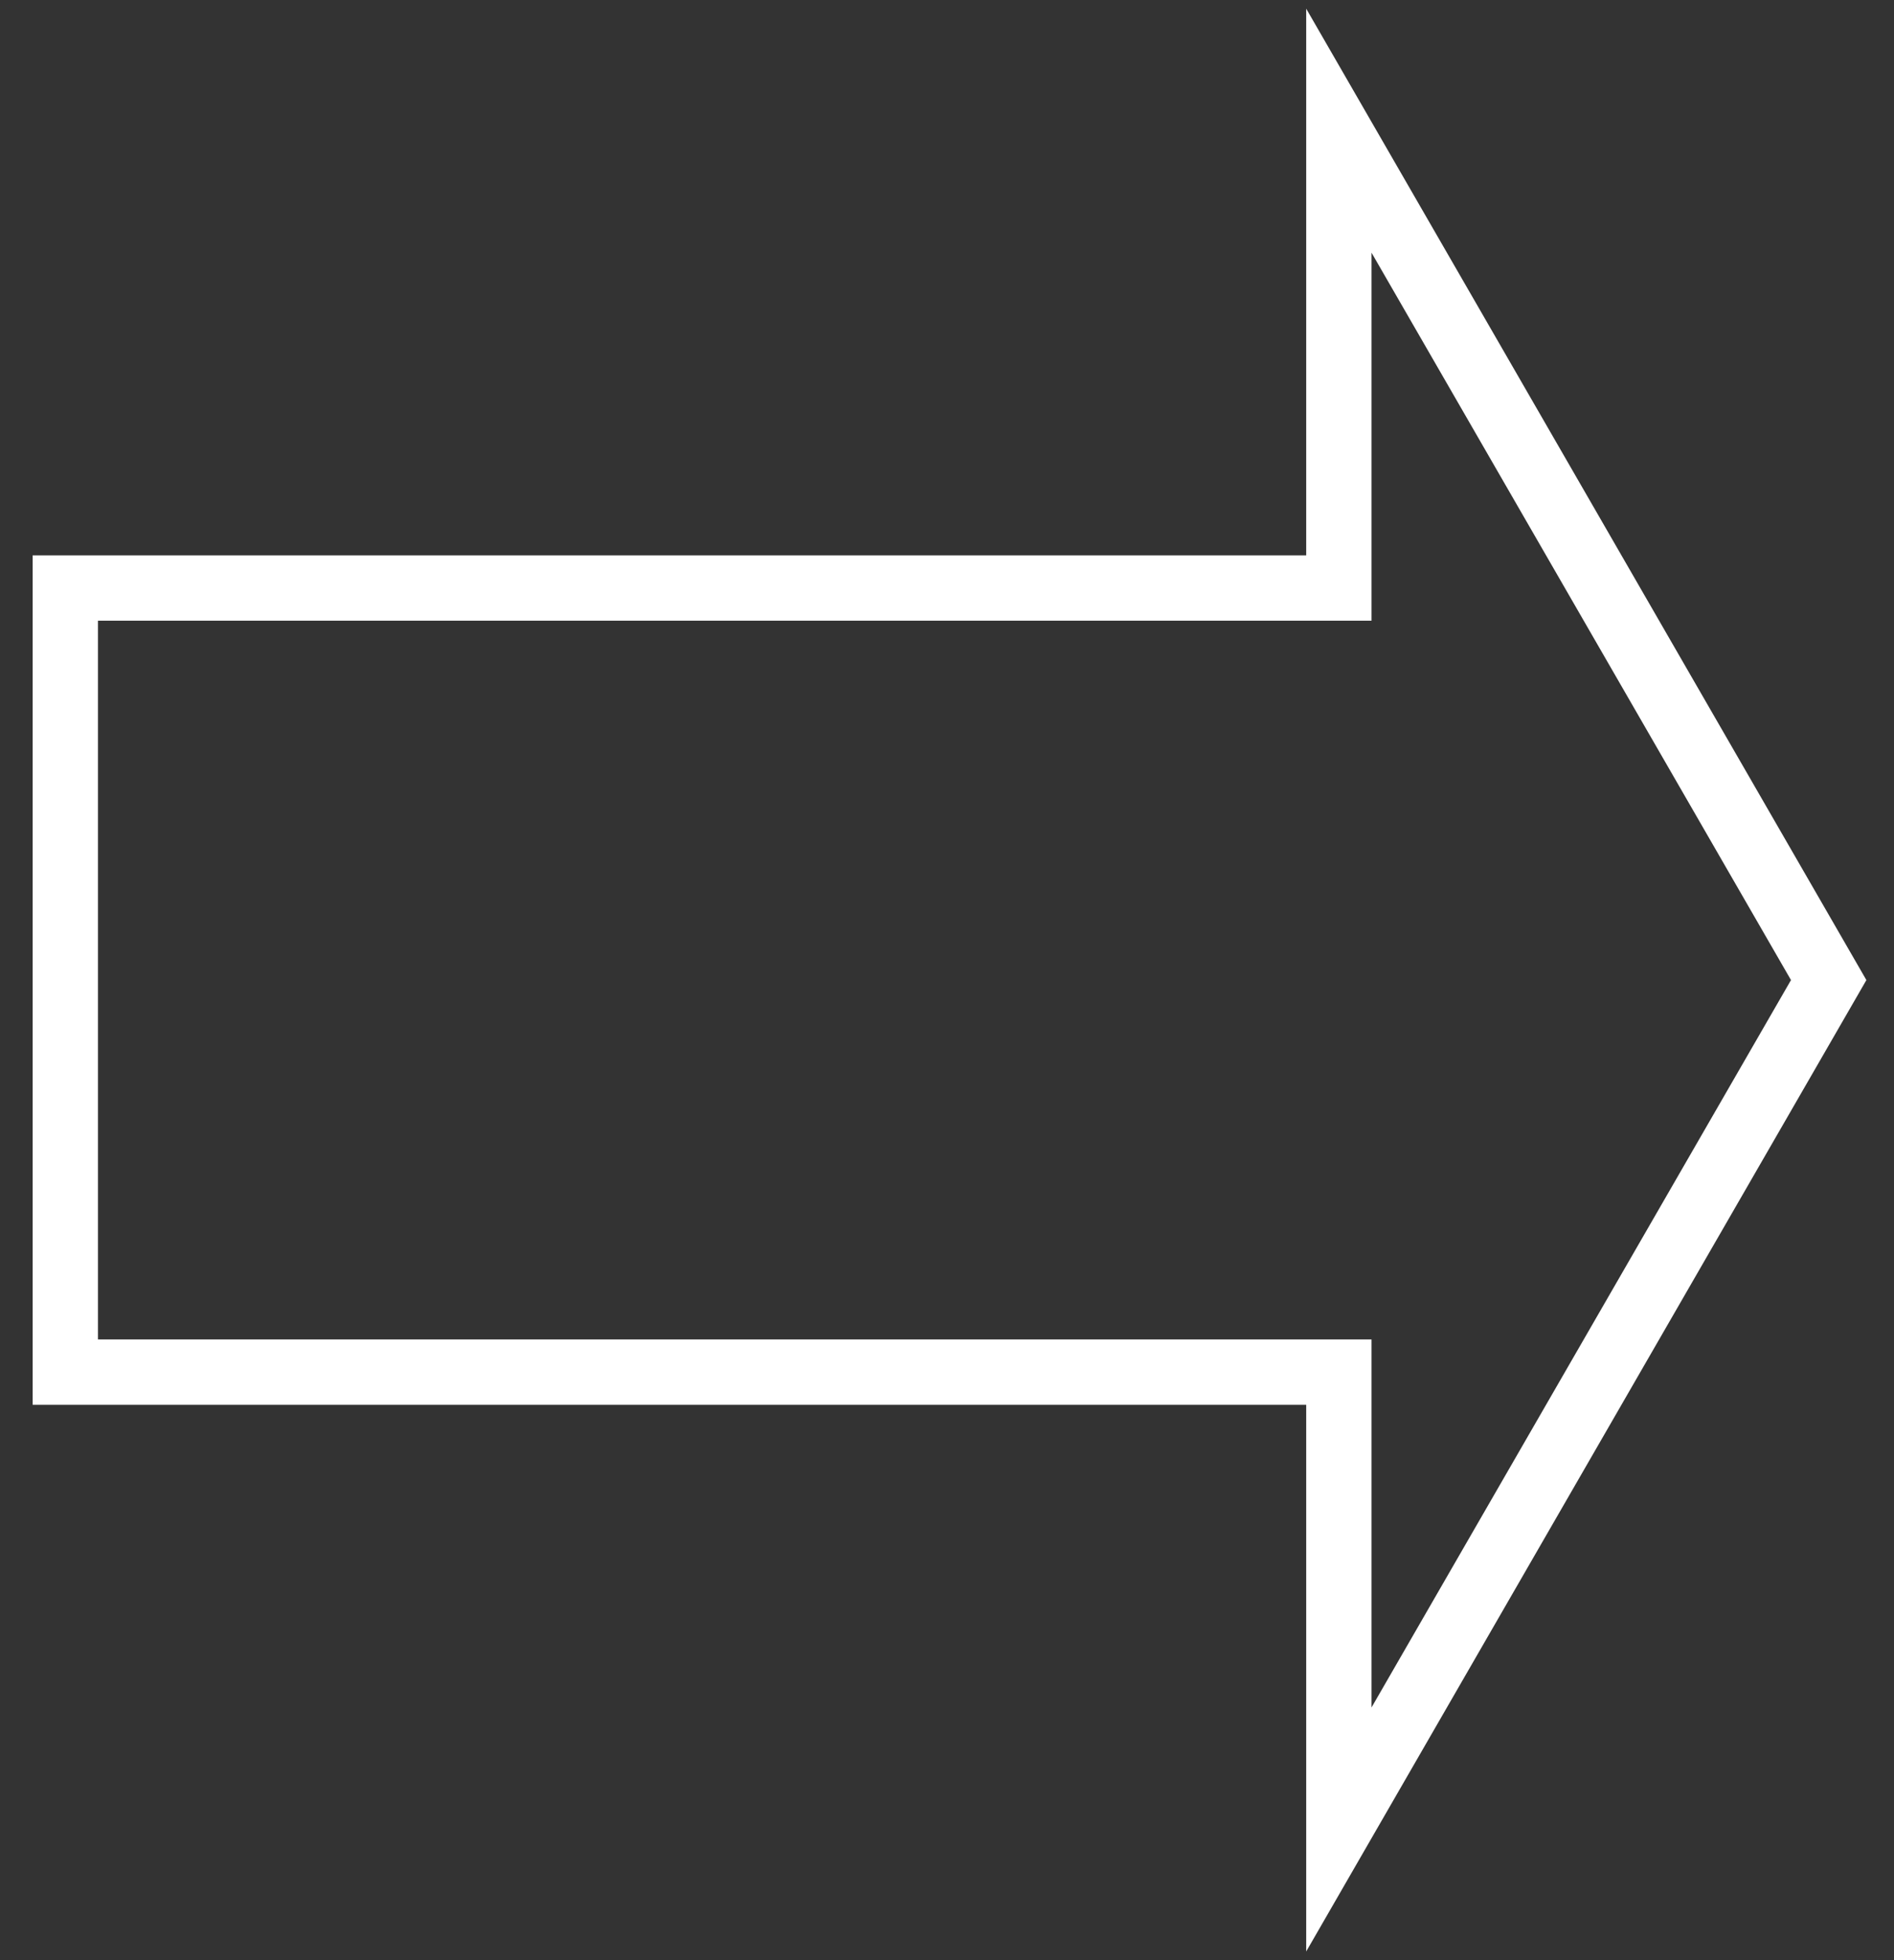 <svg width="29" height="30" viewBox="0 0 29 30" fill="none" xmlns="http://www.w3.org/2000/svg">
<rect x="0" y="0" width="29" height="30" fill="#333333" stroke="none"/>
<path d="M1 9L1 21H20.5V28L28 15L20.5 2V9H1Z" stroke="white"/>
</svg>
